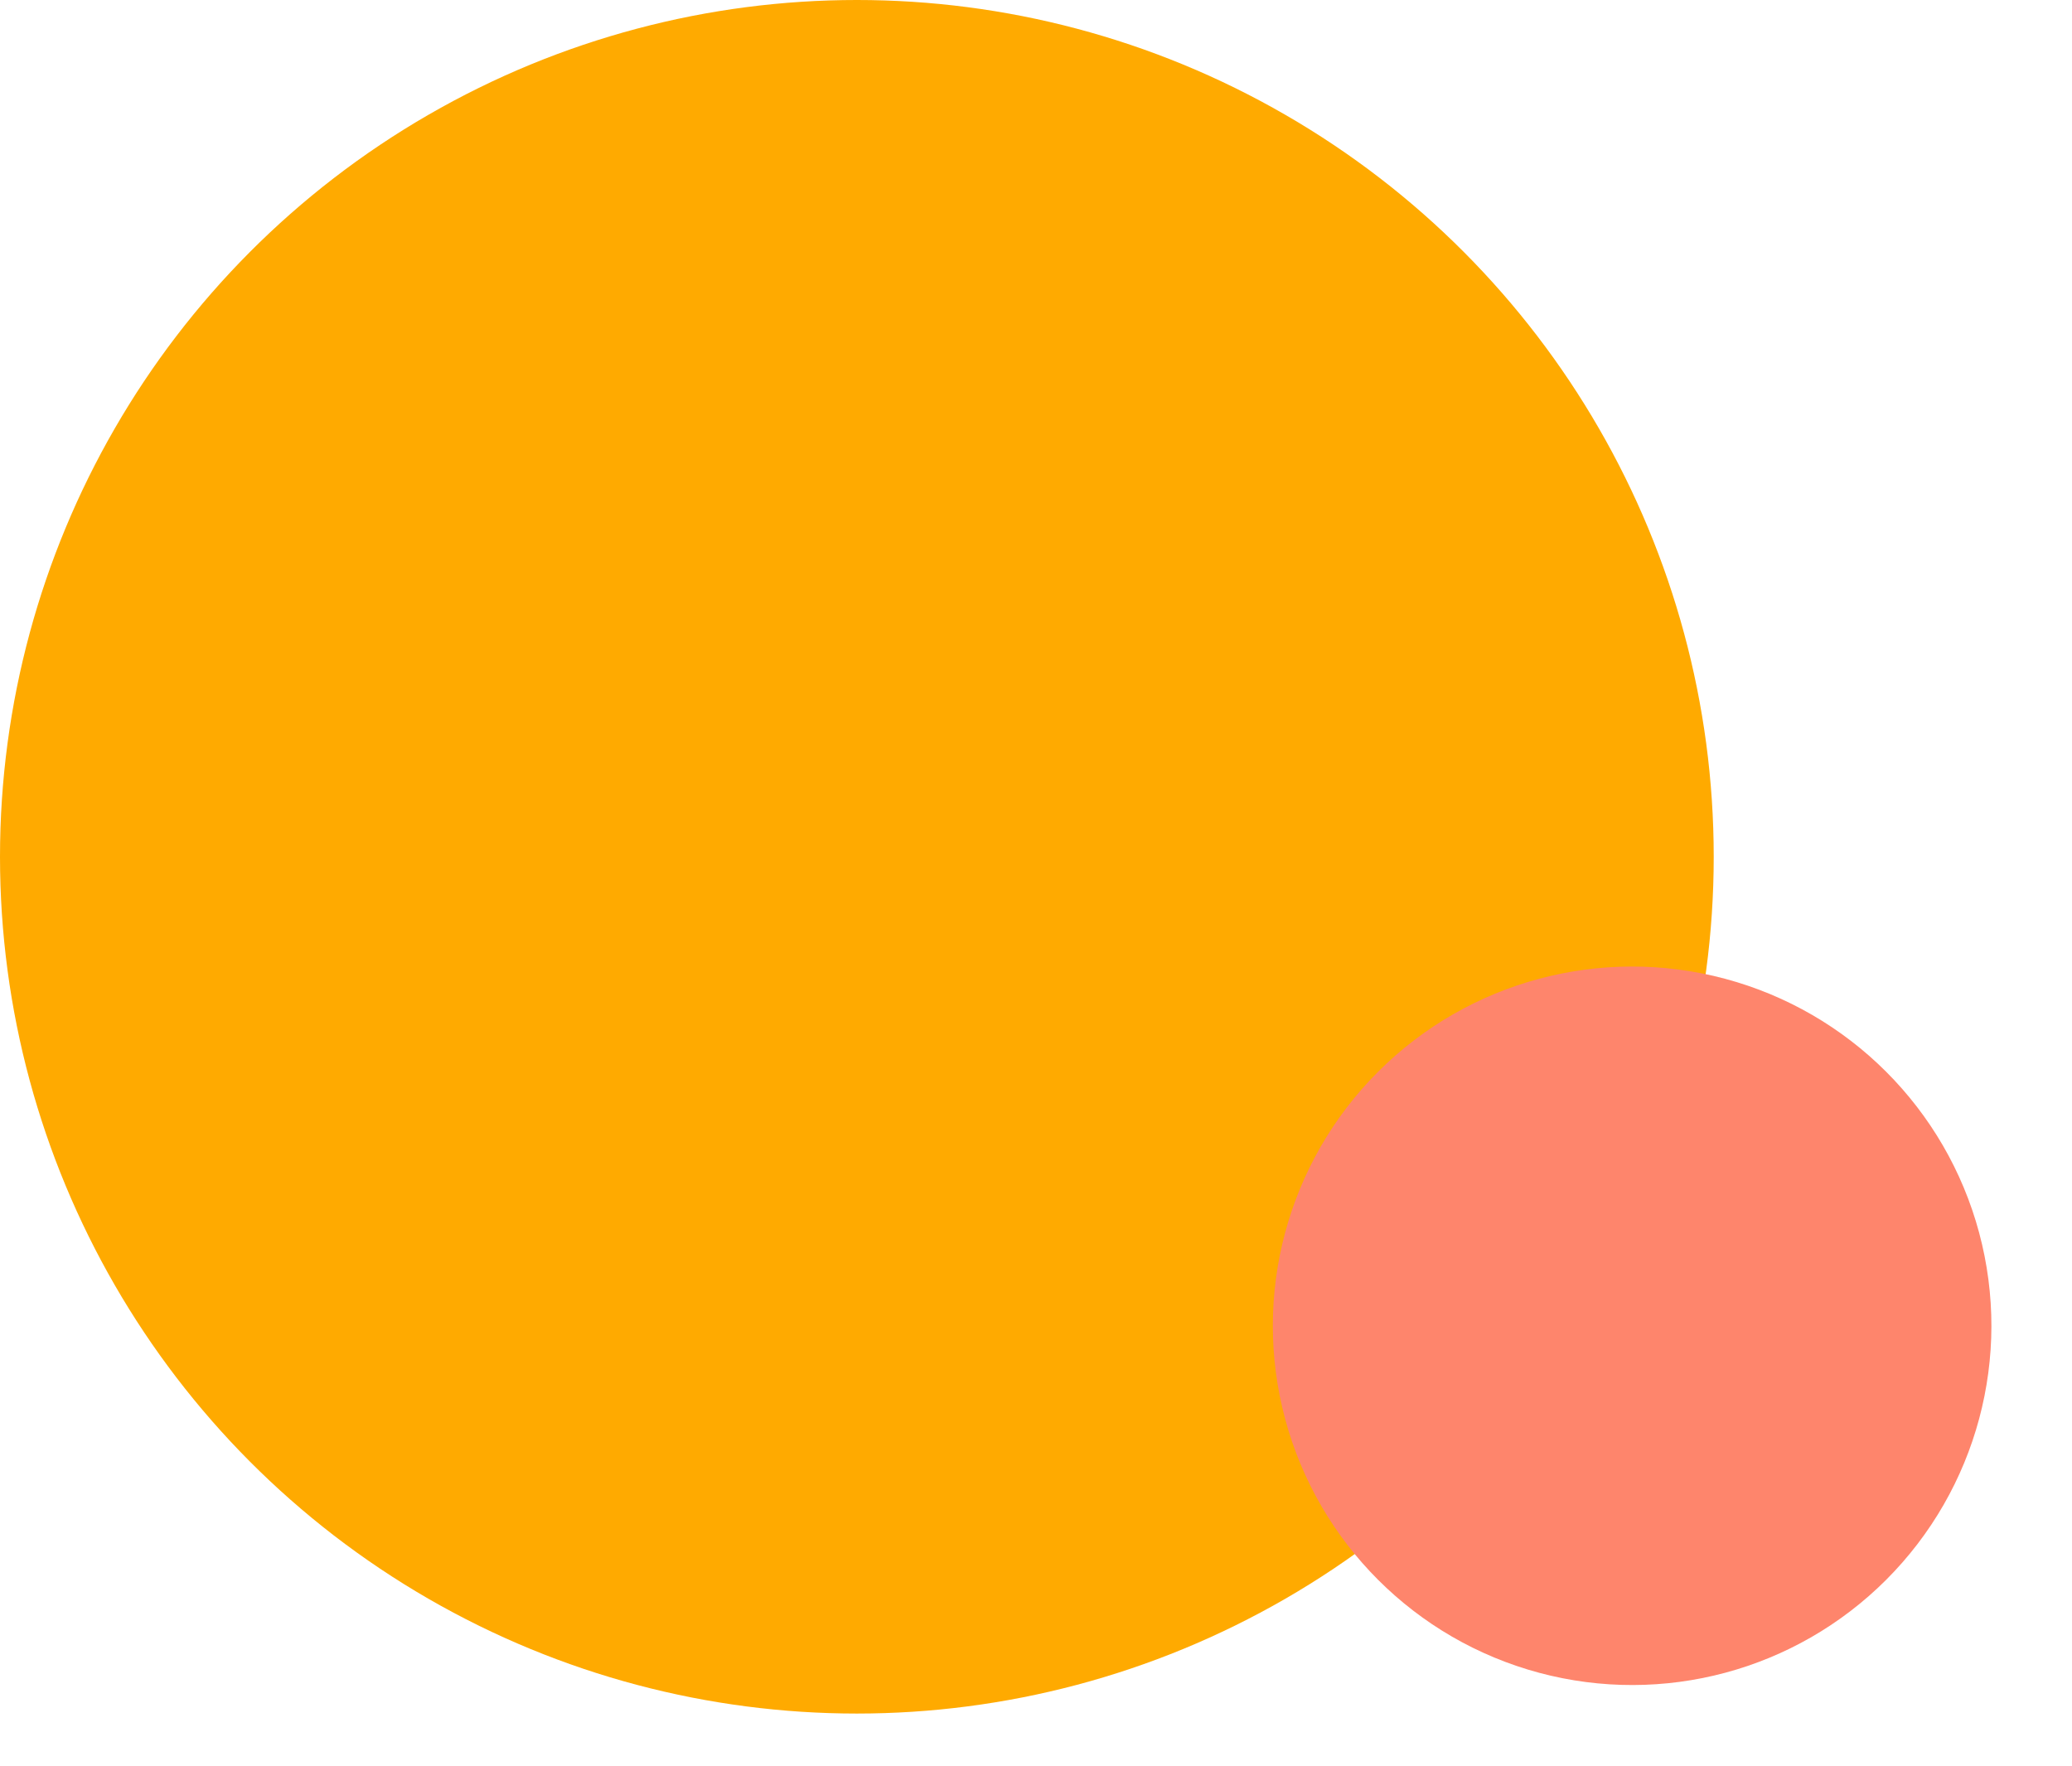 <svg xmlns="http://www.w3.org/2000/svg" width="1174.001" height="1000.577" viewBox="0 0 1174.001 1000.577"><defs><style>.a{fill:#fa0;}.b{fill:#fe856c;}</style></defs><g transform="translate(398 -2513)"><circle class="a" cx="485.5" cy="485.5" r="485.5" transform="translate(-398 2513)"/><circle class="b" cx="203.543" cy="203.543" r="203.543" transform="matrix(0.966, -0.259, 0.259, 0.966, 277.424, 3120.362)"/></g></svg>